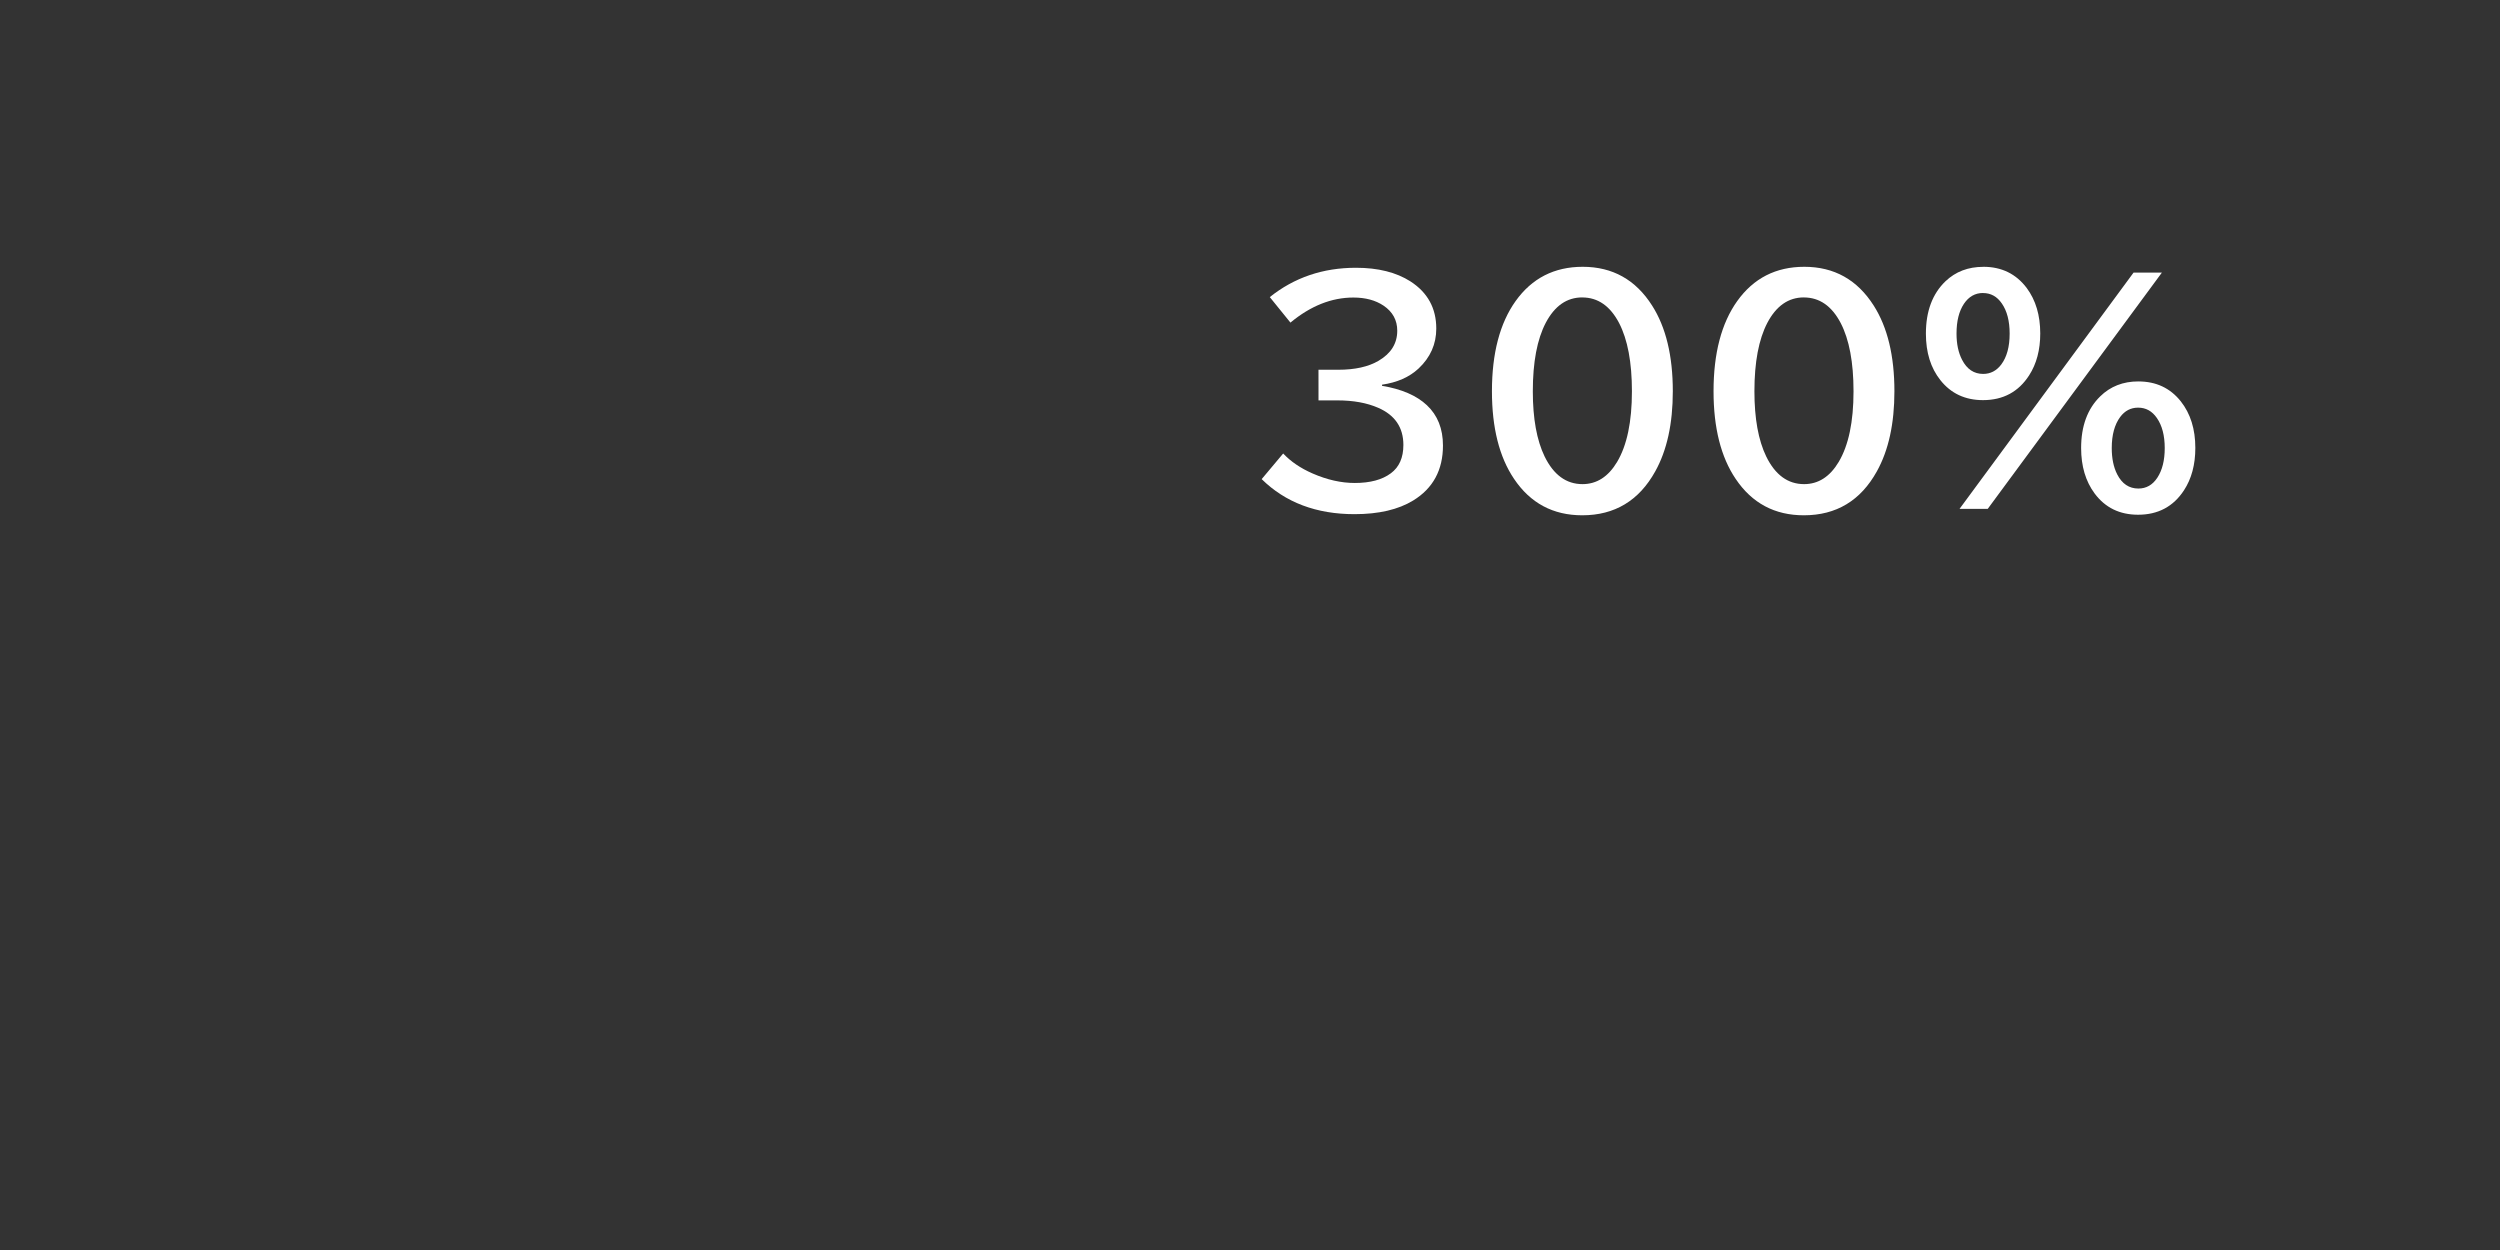 <svg xmlns="http://www.w3.org/2000/svg" viewBox="0 0 120 60" version="1.1" height="60" width="120">
 <rect x="0" y="0" width="120" height="60" fill="#333333" stroke="none"/>
 <rect style="paint-order:stroke markers fill" stop-color="#000000" opacity=".808" fill="none" height="60" width="120"></rect>
 <g aria-label="300%" fill="#fff">
  <path d="m63.287 17.748h0.95q1.203 0 1.935-0.431 0.896-0.526 0.896-1.442 0-0.759-0.656-1.203-0.581-0.39-1.449-0.39-1.572 0-3.022 1.203l-0.991-1.224q1.757-1.408 4.136-1.408 1.593 0 2.618 0.656 1.237 0.8 1.237 2.263 0 1.121-0.854 1.921-0.663 0.615-1.75 0.772v0.055q1.408 0.232 2.153 0.93 0.772 0.725 0.772 1.935 0 1.764-1.429 2.639-1.073 0.656-2.816 0.656-2.748 0-4.457-1.682l1.032-1.23q0.547 0.581 1.408 0.957 1.046 0.458 2.03 0.458 1.107 0 1.73-0.465 0.602-0.444 0.602-1.36 0-1.258-1.21-1.784-0.813-0.355-1.955-0.355h-0.909z"></path>
  <path d="m75.968 12.806q2.153 0 3.336 1.866 0.991 1.559 0.991 4.108 0 2.331-0.841 3.842-1.169 2.112-3.507 2.112-2.099 0-3.274-1.75-1.06-1.572-1.06-4.204 0-2.734 1.135-4.327 1.176-1.647 3.22-1.647zm-0.021 1.47q-1.107 0-1.75 1.217-0.622 1.19-0.622 3.288 0 1.962 0.567 3.131 0.649 1.326 1.818 1.326 1.025 0 1.661-1.066 0.711-1.196 0.711-3.391 0-2.085-0.615-3.274-0.643-1.23-1.77-1.23z"></path>
  <path d="m86.605 12.806q2.153 0 3.336 1.866 0.991 1.559 0.991 4.108 0 2.331-0.841 3.842-1.169 2.112-3.507 2.112-2.099 0-3.274-1.75-1.06-1.572-1.06-4.204 0-2.734 1.135-4.327 1.176-1.647 3.22-1.647zm-0.021 1.47q-1.107 0-1.75 1.217-0.622 1.19-0.622 3.288 0 1.962 0.567 3.131 0.649 1.326 1.818 1.326 1.025 0 1.661-1.066 0.711-1.196 0.711-3.391 0-2.085-0.615-3.274-0.643-1.23-1.77-1.23z"></path>
  <path d="m102.41 13.086h1.36l-8.36 11.341h-1.353zm-7.212-0.28q1.319 0 2.085 1.019 0.649 0.875 0.649 2.181 0 1.183-0.533 2.01-0.766 1.19-2.215 1.19-1.285 0-2.044-0.957-0.697-0.875-0.697-2.235 0-1.613 0.943-2.516 0.725-0.69 1.812-0.69zm-0.014 1.258q-0.567 0-0.916 0.52-0.355 0.533-0.355 1.429 0 0.745 0.267 1.258 0.349 0.677 1.012 0.677 0.526 0 0.868-0.451 0.403-0.54 0.403-1.483 0-0.909-0.376-1.449-0.342-0.499-0.902-0.499zm7.458 4.245q1.278 0 2.037 0.957 0.697 0.882 0.697 2.235 0 1.203-0.547 2.037-0.766 1.169-2.201 1.169-1.326 0-2.085-1.019-0.649-0.875-0.649-2.181 0-1.586 0.916-2.481 0.731-0.718 1.832-0.718zm-0.014 1.258q-0.526 0-0.861 0.451-0.403 0.547-0.403 1.49 0 0.745 0.26 1.258 0.349 0.684 1.019 0.684 0.567 0 0.909-0.52 0.355-0.54 0.355-1.422 0-0.902-0.376-1.442-0.342-0.499-0.902-0.499z"></path>
 </g>
</svg>
